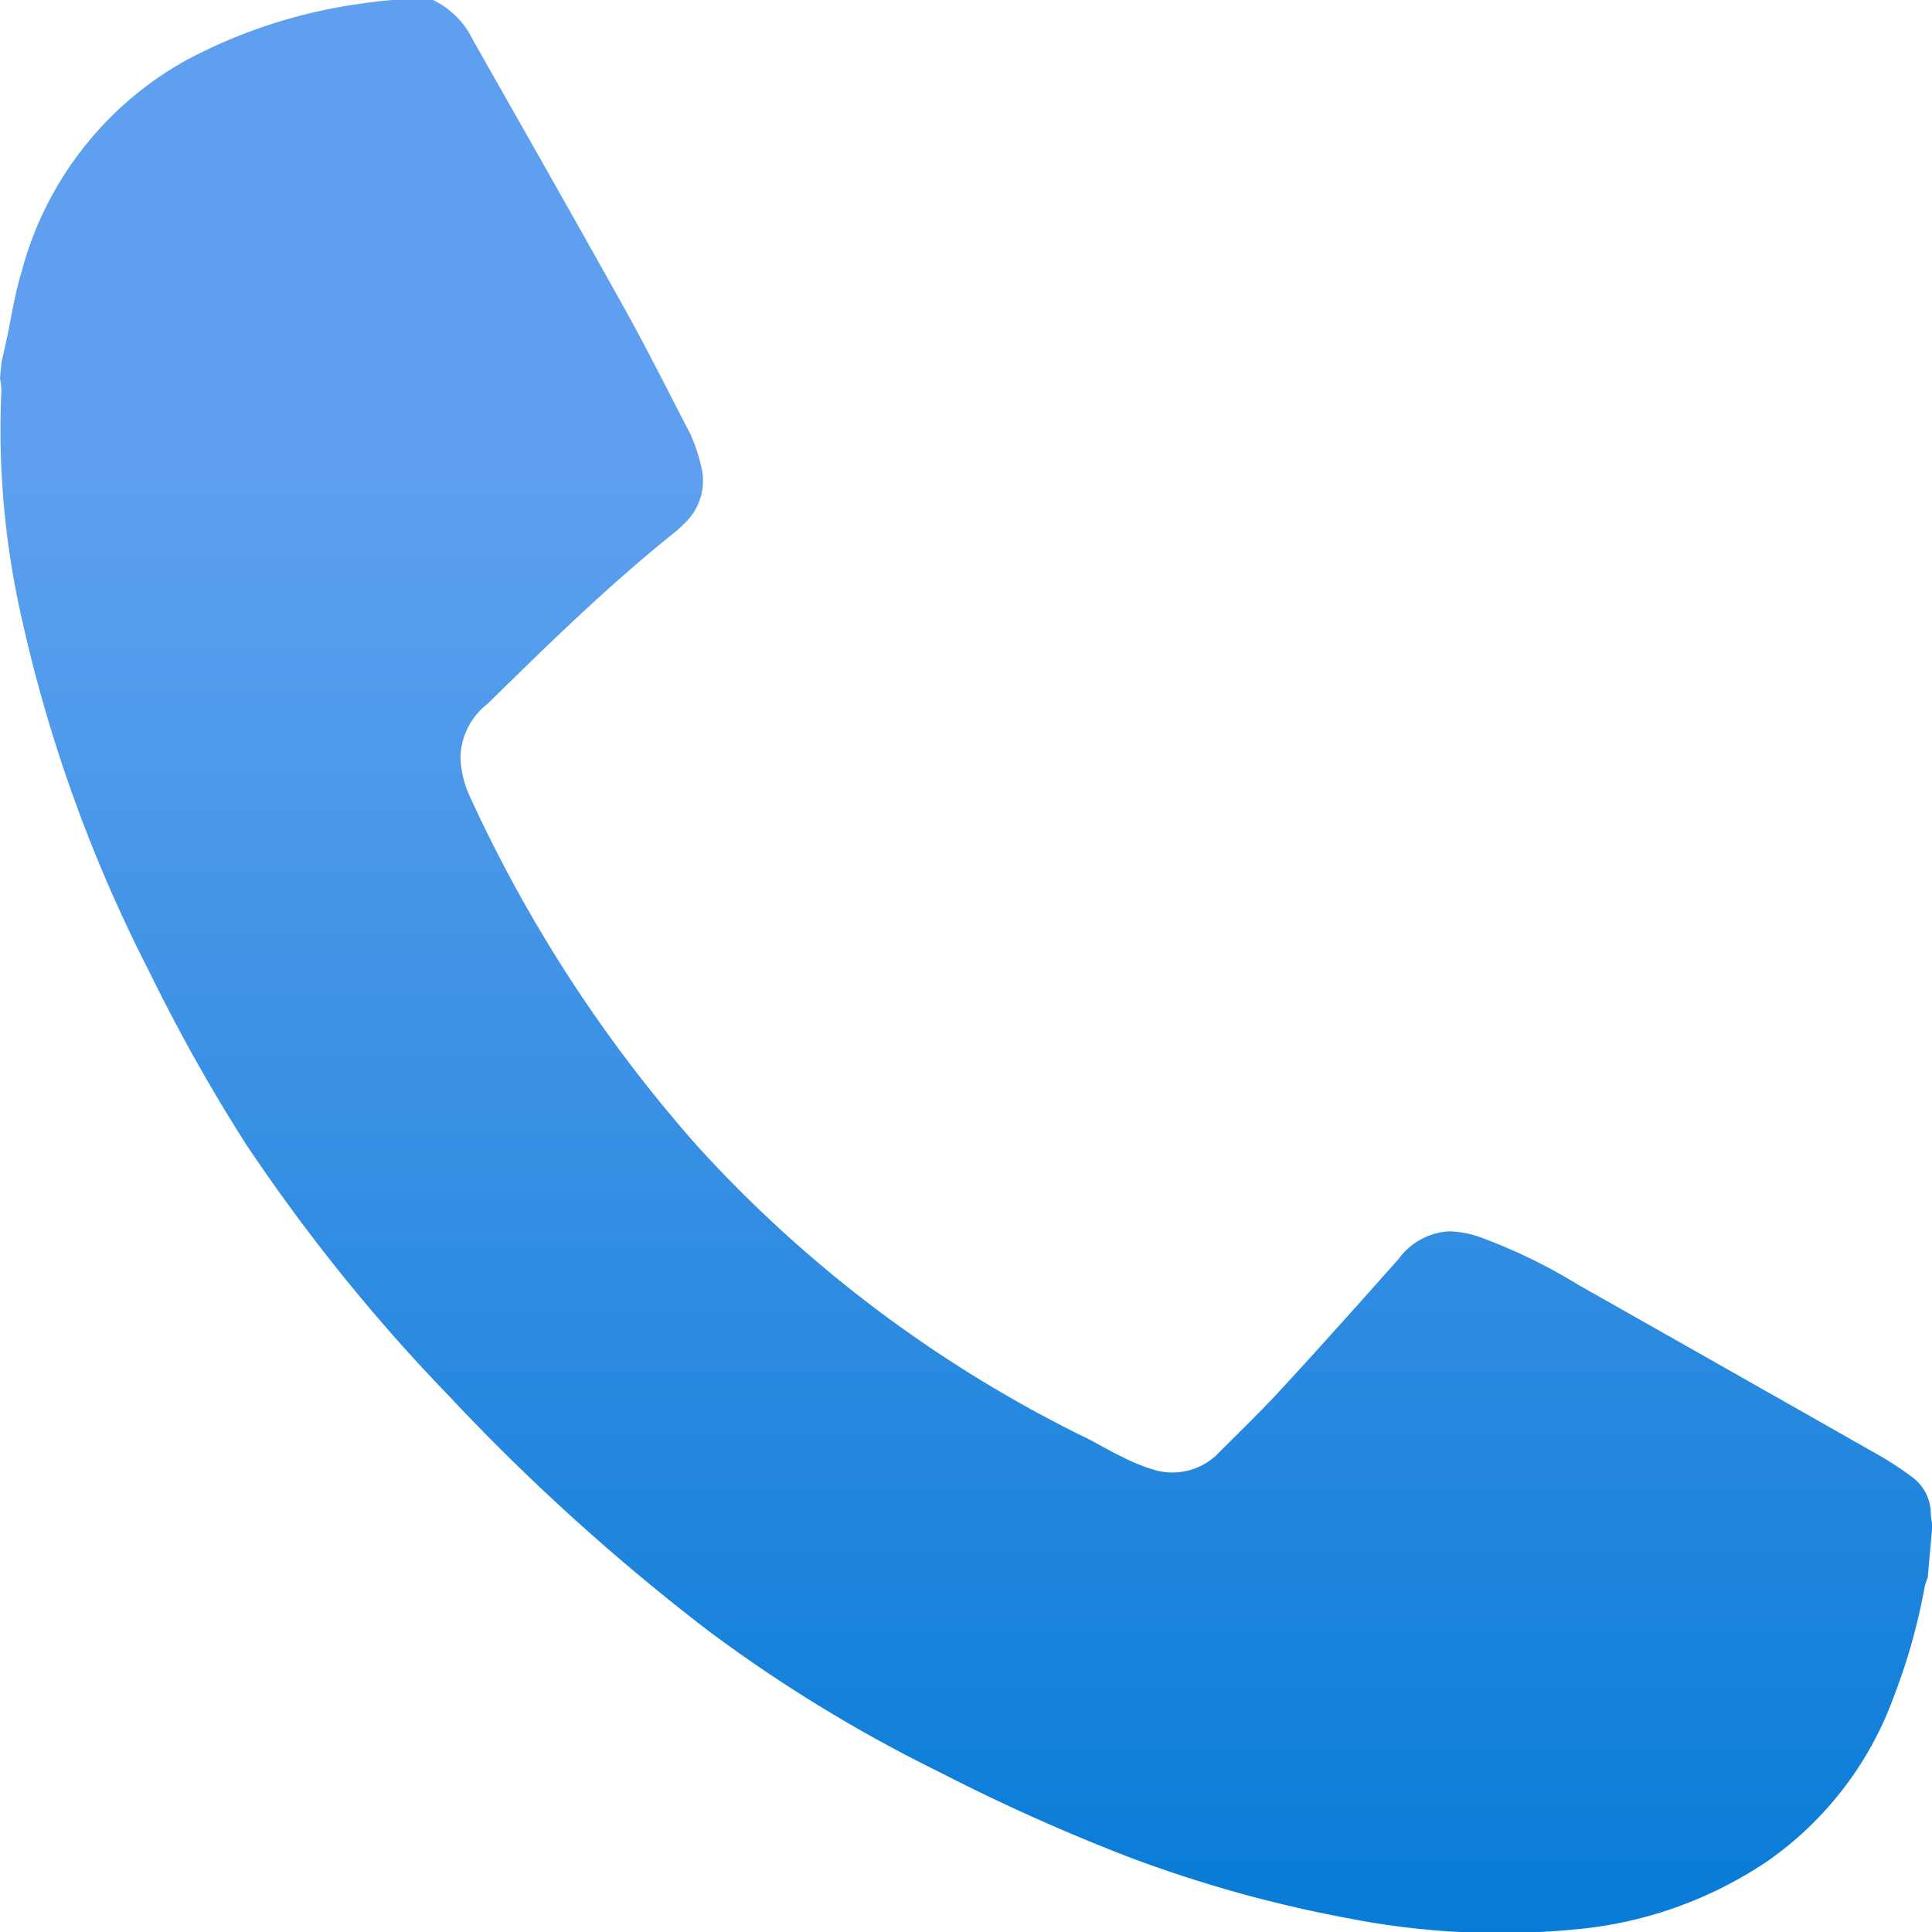 <svg xmlns="http://www.w3.org/2000/svg" width="18" height="18" viewBox="0 0 18 18">
  <defs>
    <linearGradient id="f88897af-19cf-4485-a3f4-e4b67e910b9b" x1="-46.536" y1="151.979" x2="-46.536" y2="172.204" gradientTransform="translate(55.536 -152.952)" gradientUnits="userSpaceOnUse">
      <stop offset="0.267" stop-color="#5ea0ef"/>
      <stop offset="1" stop-color="#0078d4"/>
    </linearGradient>
  </defs>
  <g id="b6adc379-cb36-4f44-853d-f93be9357798">
    <path d="M4.034,0a.79.79,0,0,1,.372.372c.476.84.954,1.679,1.424,2.523.209.376.4.761.6,1.145a1.5,1.5,0,0,1,.1.295.543.543,0,0,1-.142.531,1.2,1.2,0,0,1-.11.1C5.662,5.46,5.1,6.01,4.543,6.557a.651.651,0,0,0-.253.5.945.945,0,0,0,.079.345A13.185,13.185,0,0,0,6.51,10.692a12.041,12.041,0,0,0,3.6,2.7c.116.056.225.125.342.18a1.731,1.731,0,0,0,.314.126.6.6,0,0,0,.6-.174c.2-.2.4-.393.589-.6.362-.393.717-.792,1.073-1.191a.624.624,0,0,1,.48-.261.982.982,0,0,1,.267.049,5.1,5.1,0,0,1,.932.451q1.415.8,2.823,1.6a3.268,3.268,0,0,1,.275.182.429.429,0,0,1,.184.355.7.7,0,0,0,.015.1l-.044.489a.615.615,0,0,0-.029.089,5.585,5.585,0,0,1-.285,1.015,3.2,3.2,0,0,1-1.182,1.54,3.81,3.81,0,0,1-1.814.636,7.323,7.323,0,0,1-2.084-.105,12.034,12.034,0,0,1-2.04-.568,17.988,17.988,0,0,1-1.771-.794A13.648,13.648,0,0,1,6.6,15.194a19.912,19.912,0,0,1-2.418-2.189,16.808,16.808,0,0,1-1.892-2.348,16.156,16.156,0,0,1-.9-1.606A13.686,13.686,0,0,1,.213,5.808a7.926,7.926,0,0,1-.2-2.171A.871.871,0,0,0,0,3.524l.014-.15c.011-.049.023-.1.033-.146C.1,3,.13,2.763.2,2.537A3.186,3.186,0,0,1,1.744.556,4.864,4.864,0,0,1,3.416.027c.142-.022.286-.03.43-.044Z" fill="url(#f88897af-19cf-4485-a3f4-e4b67e910b9b)"/>
  </g>
</svg>
